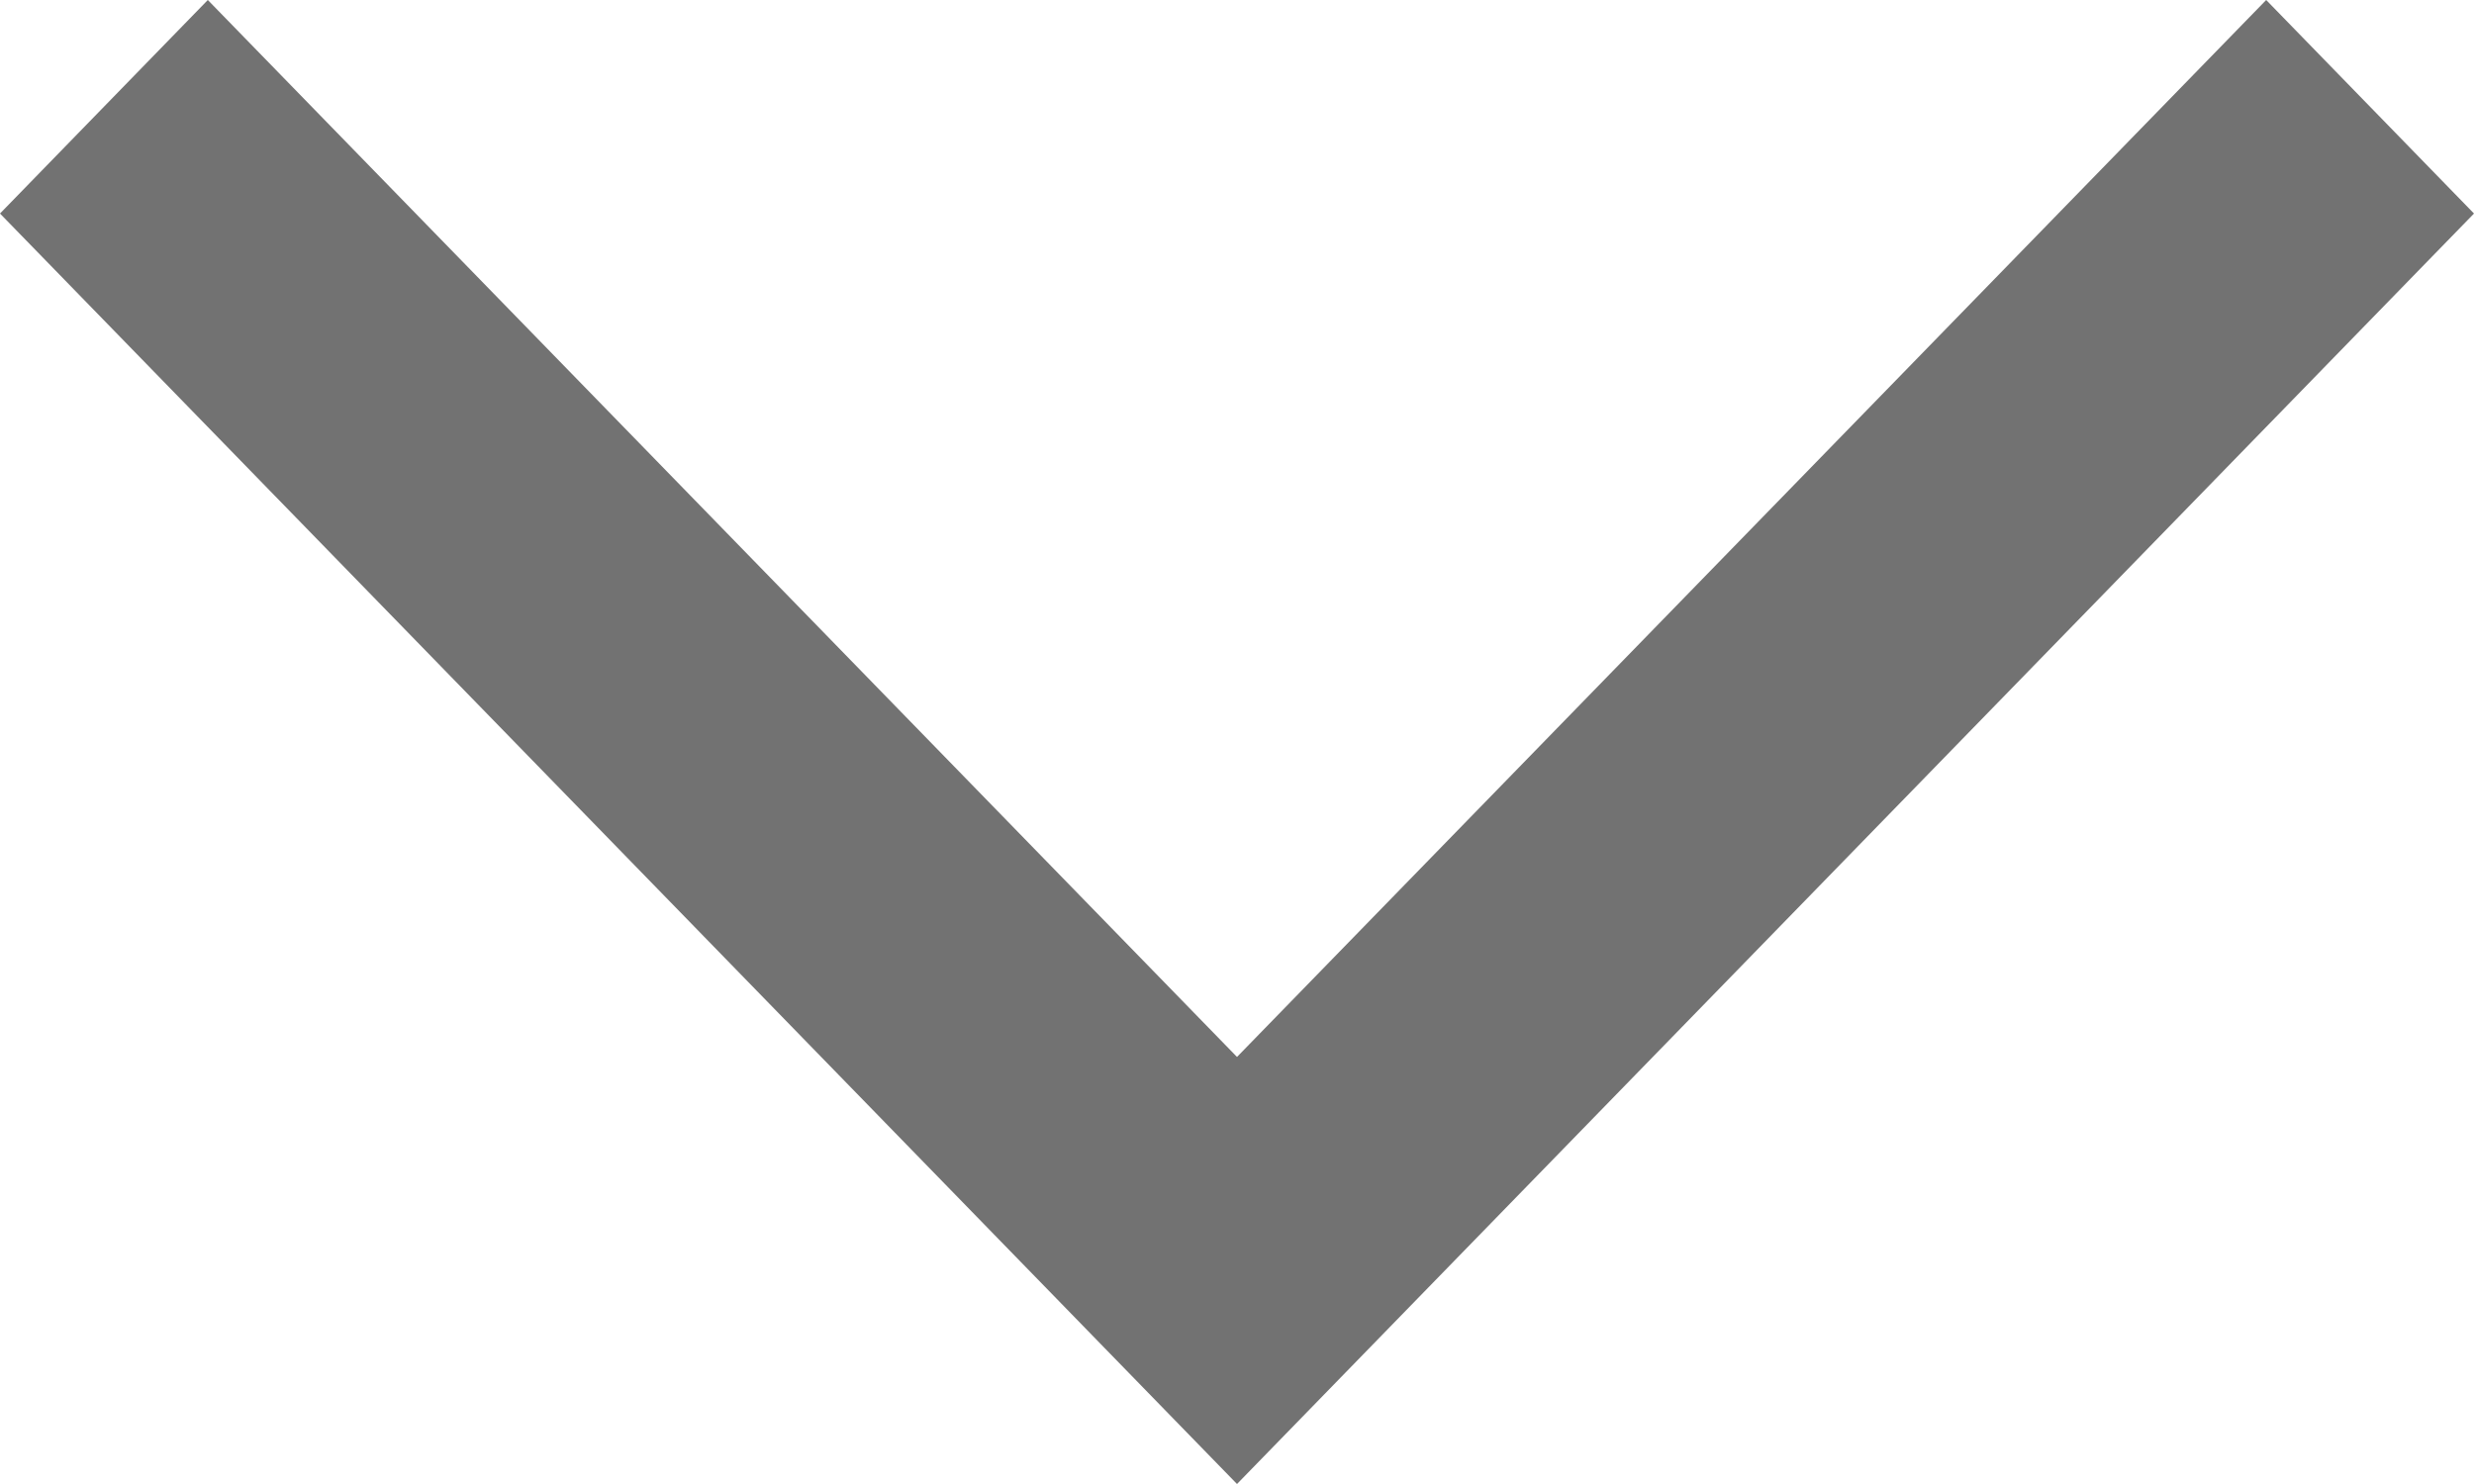 <svg width="15" height="9" viewBox="0 0 15 9" fill="none" xmlns="http://www.w3.org/2000/svg">
<path fill-rule="evenodd" clip-rule="evenodd" d="M7.5 9L0 1.295L1.26 0L7.5 6.41L13.74 0L15 1.295L7.5 9Z" fill="rgba(114, 114, 114, 1)"/>
</svg>
